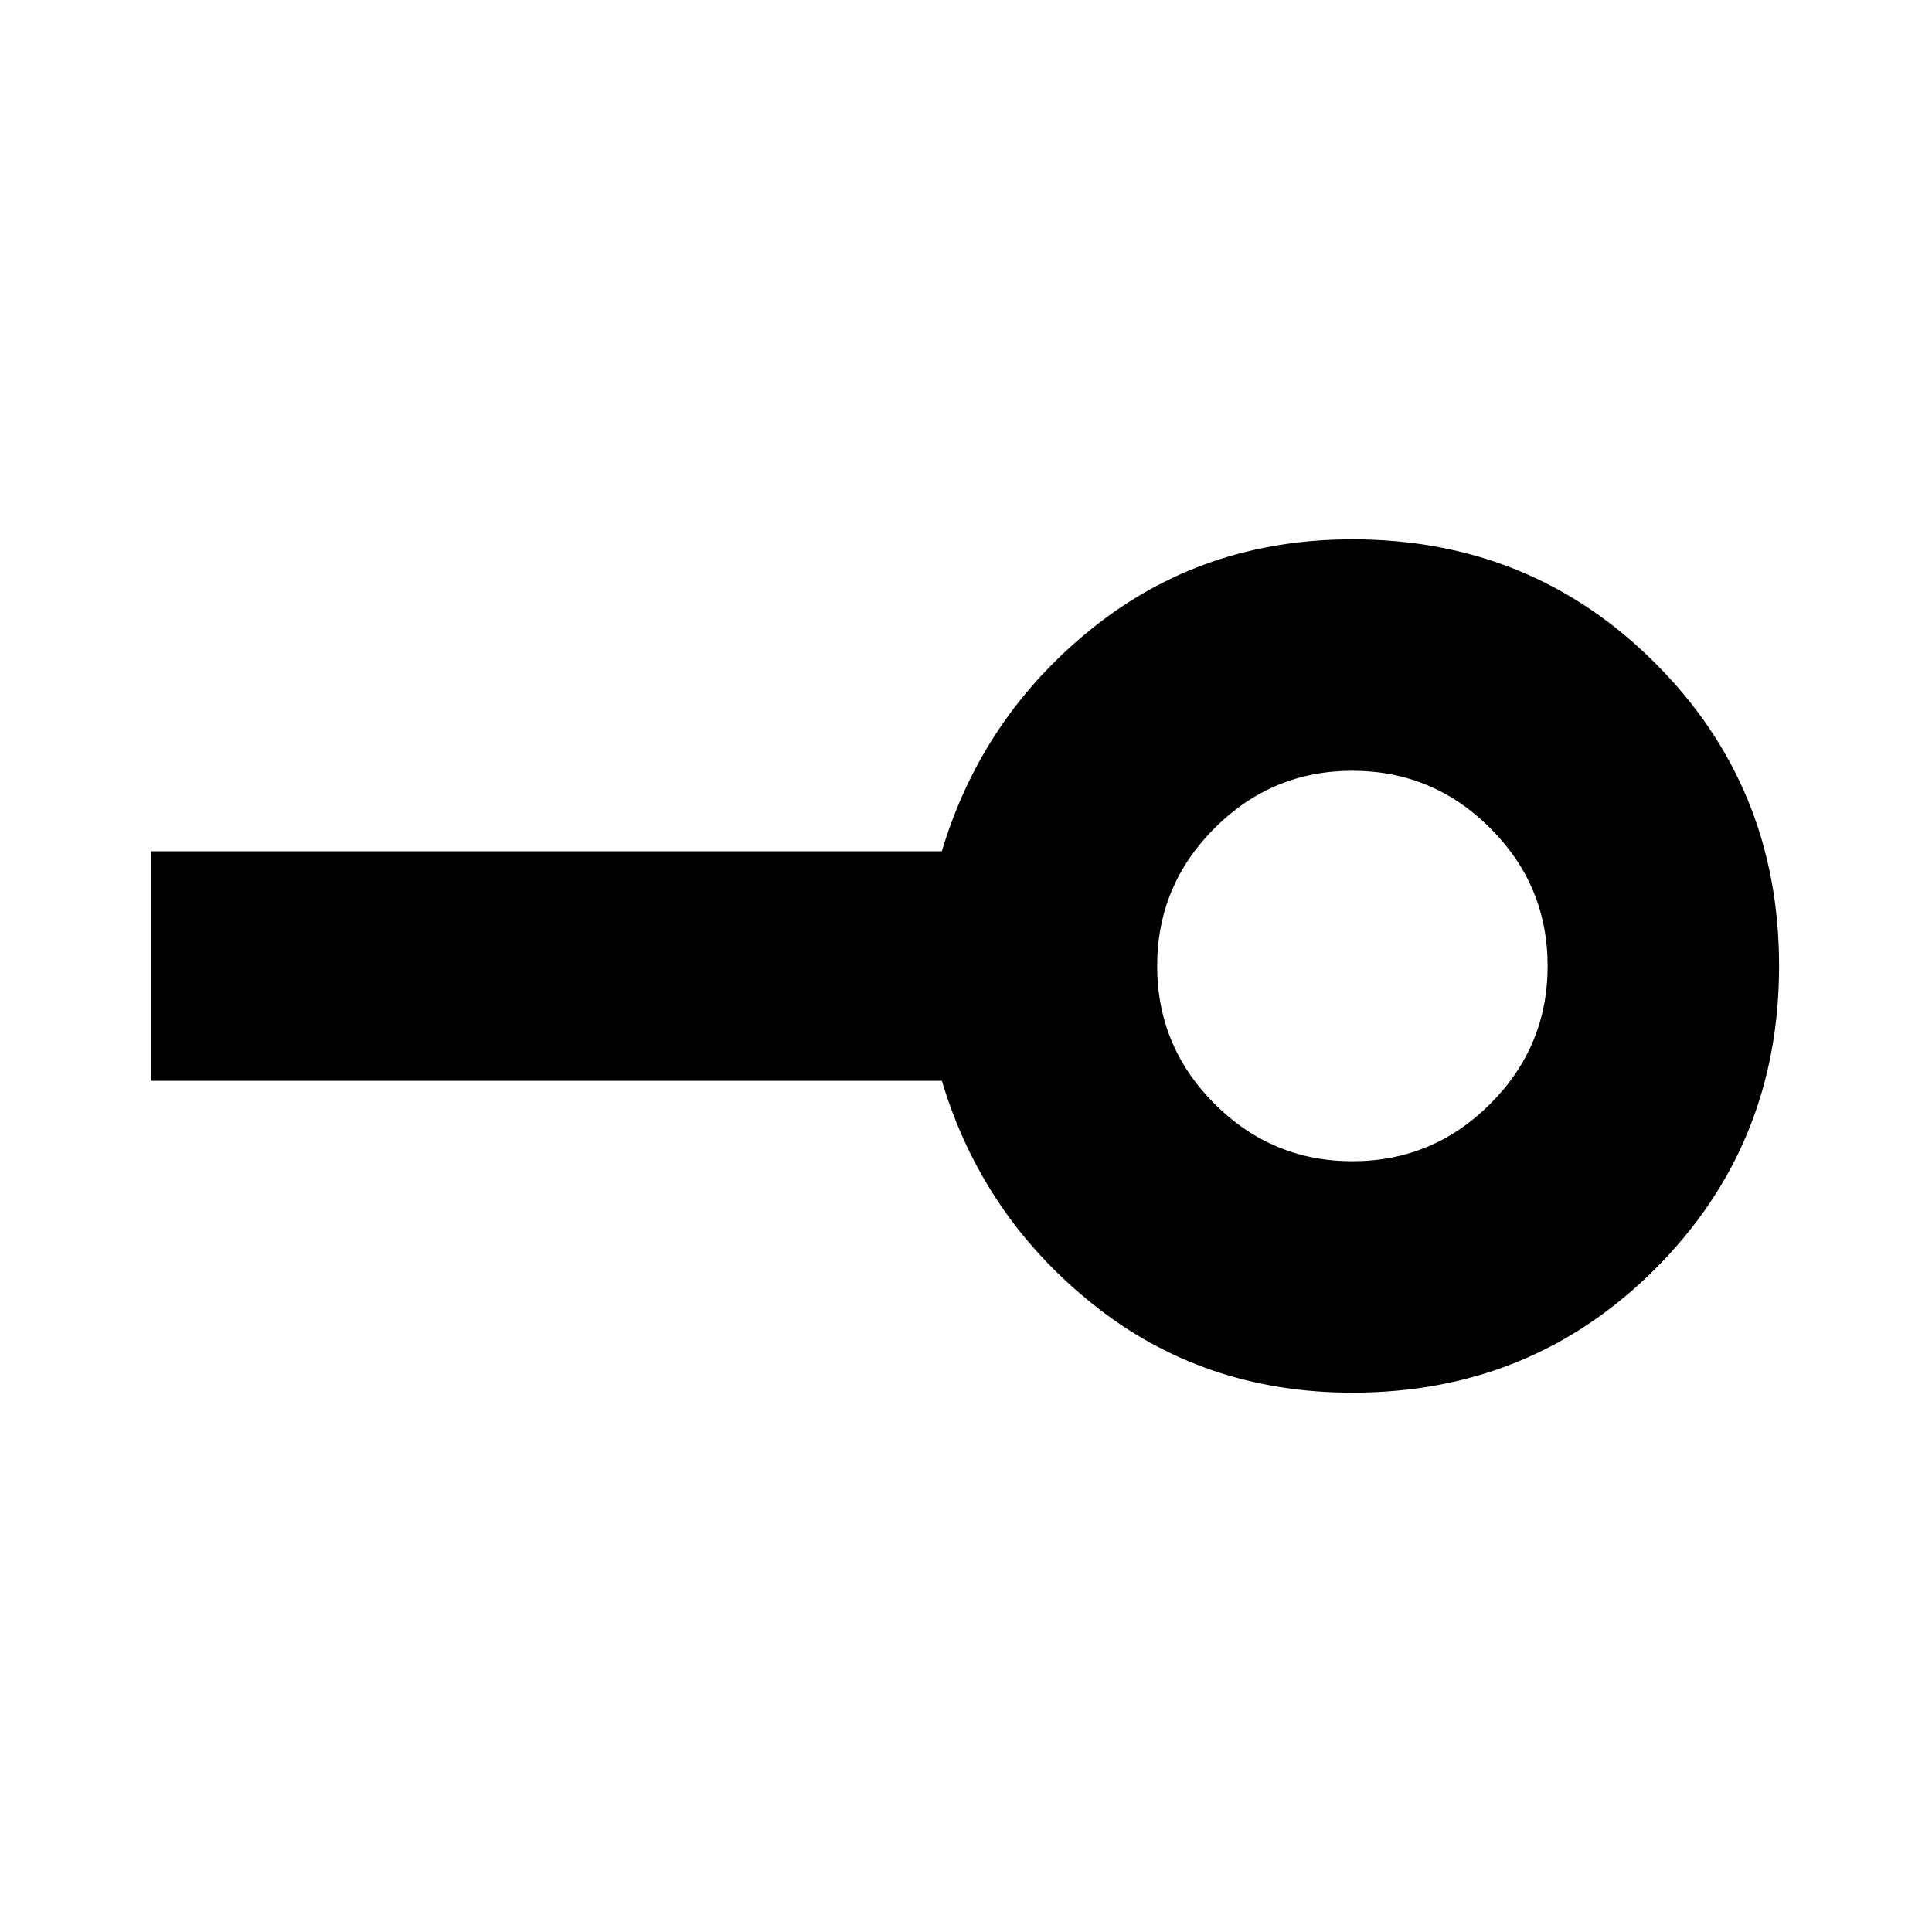 <svg xmlns="http://www.w3.org/2000/svg" height="20" width="20"><path d="M14 12.021q.833 0 1.427-.594.594-.594.594-1.427 0-.833-.594-1.427-.594-.594-1.427-.594-.833 0-1.427.594-.594.594-.594 1.427 0 .833.594 1.427.594.594 1.427.594Zm0 2.396q-1.542 0-2.688-.917-1.145-.917-1.562-2.312H1.562V8.812H9.75q.417-1.395 1.562-2.312 1.146-.917 2.688-.917 1.854 0 3.135 1.282Q18.417 8.146 18.417 10q0 1.854-1.282 3.135-1.281 1.282-3.135 1.282ZM14 10Z"/></svg>